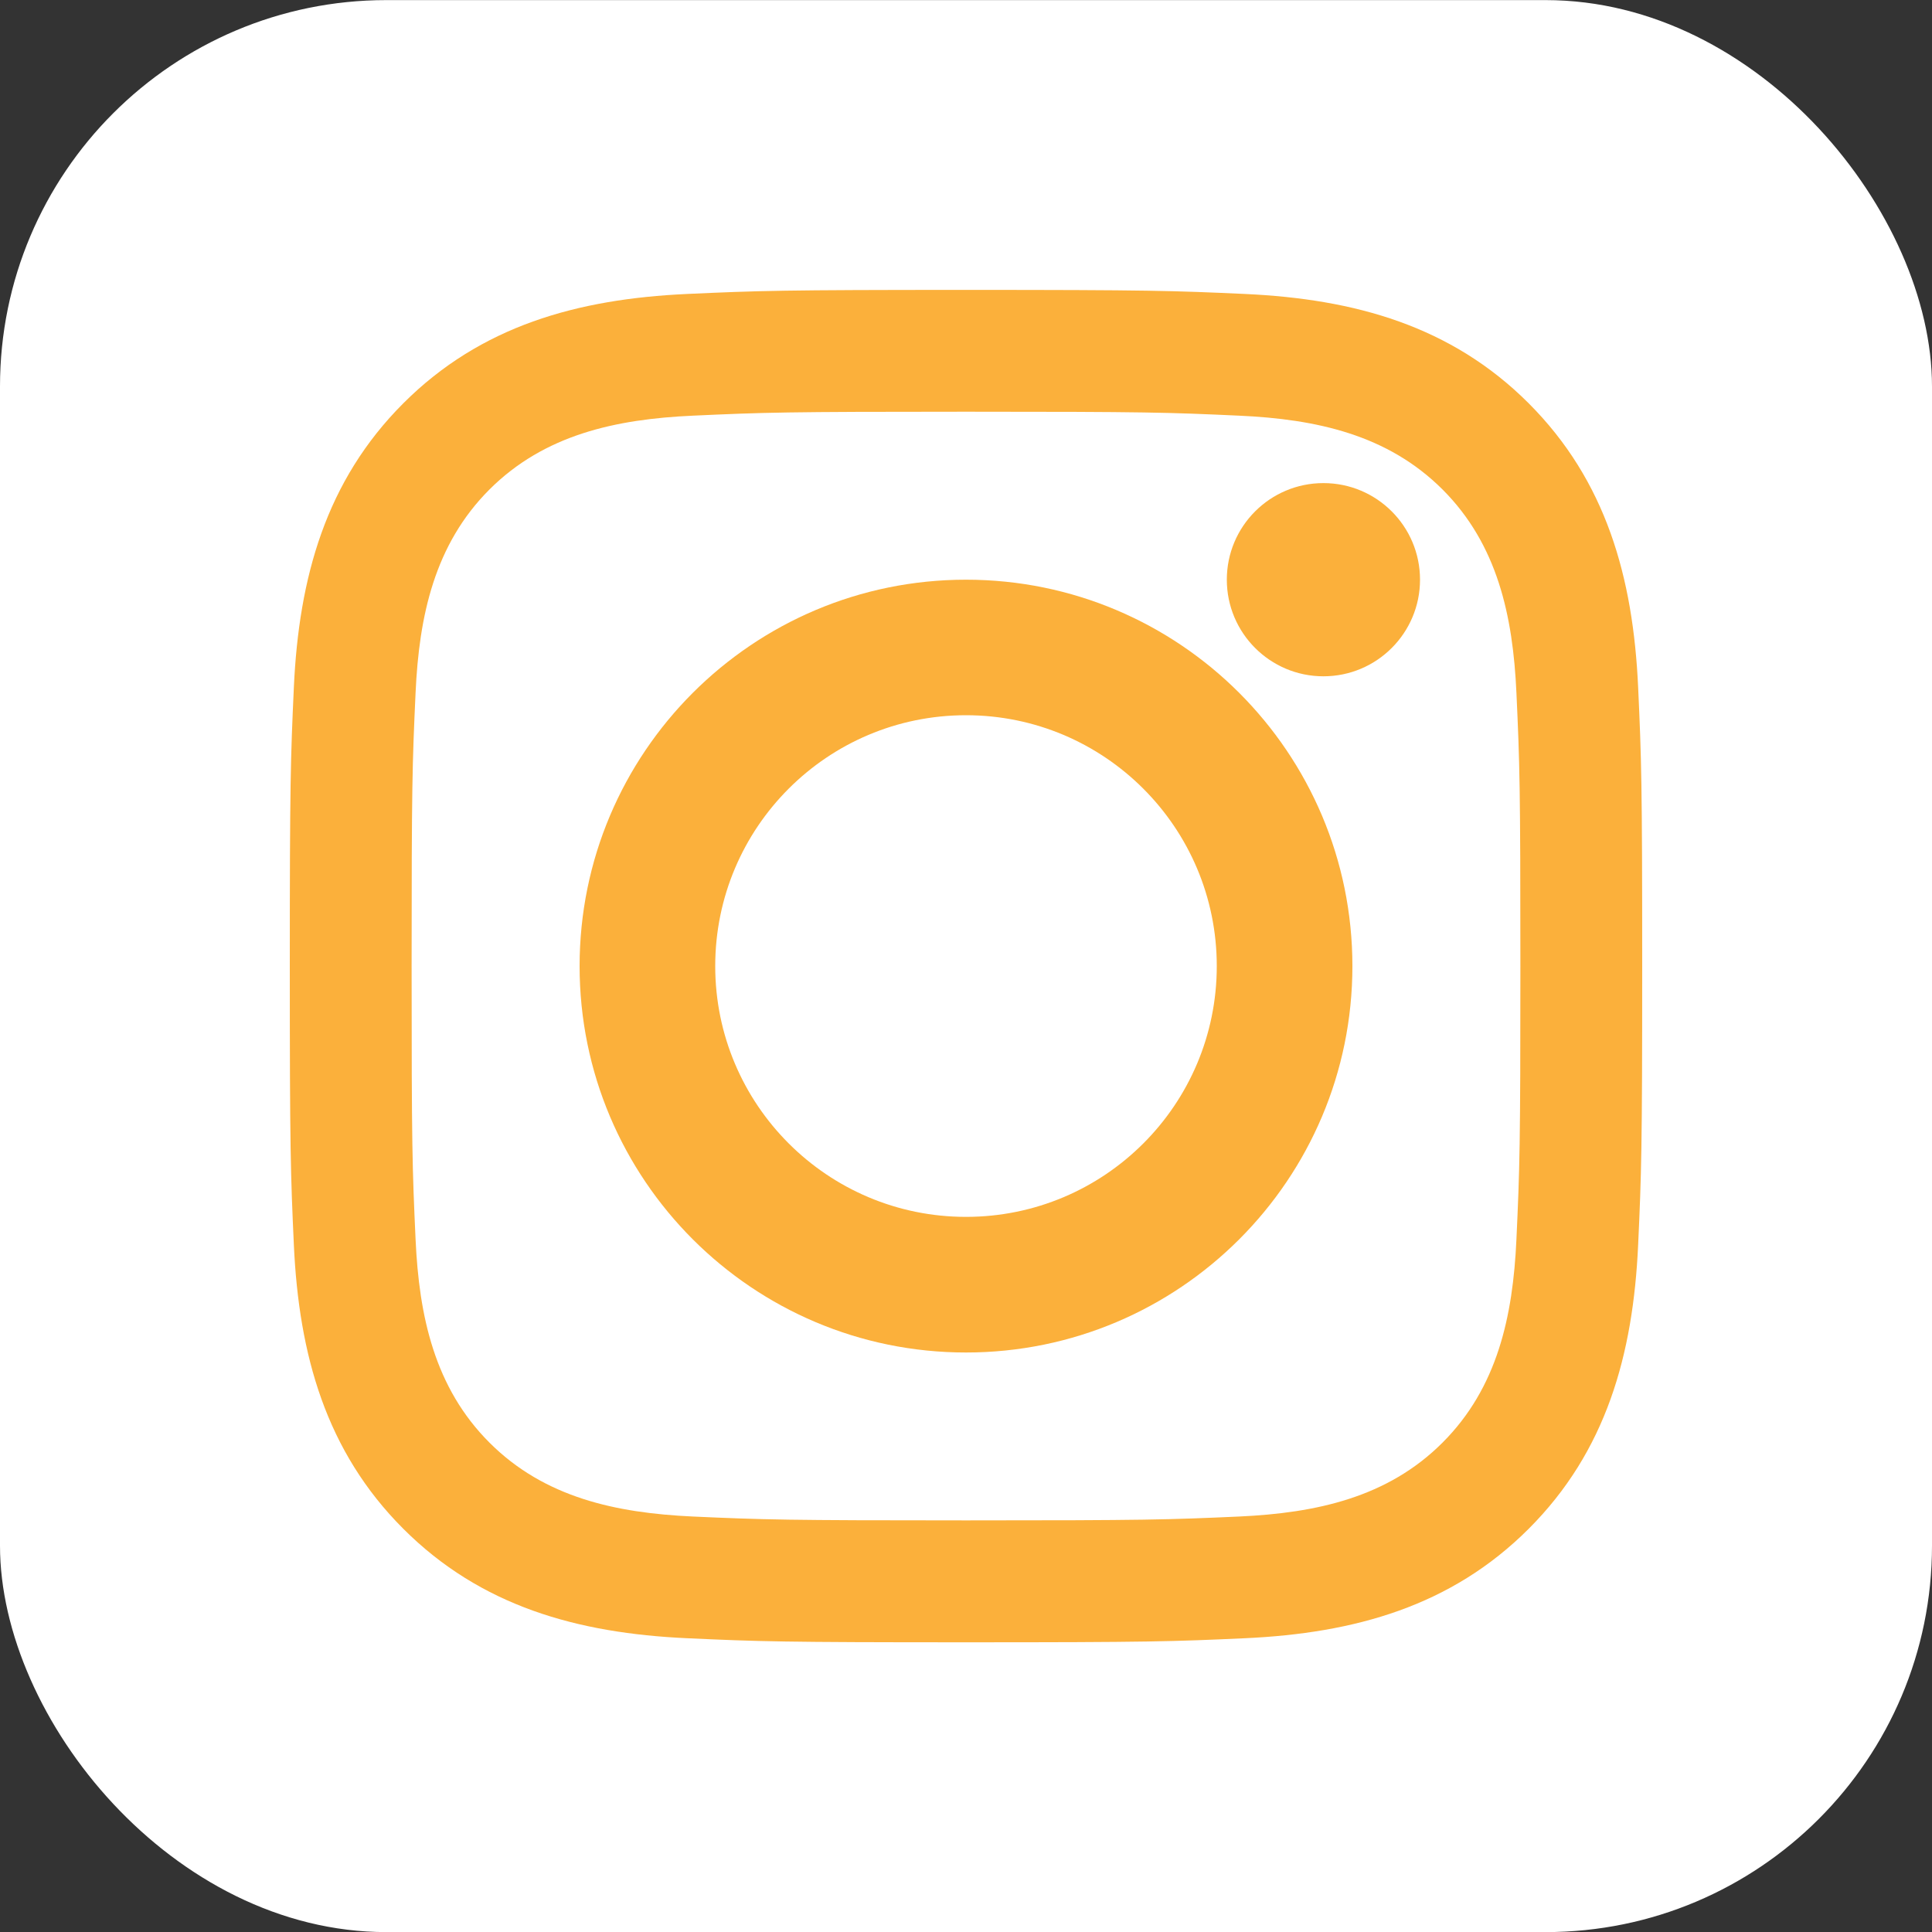<svg width="20" height="20" viewBox="0 0 20 20" fill="none" xmlns="http://www.w3.org/2000/svg">
<rect x="0" y="0" width="20" height="20" fill="#333333" stroke="none"/>
<g clip-path="url(#clip0_9414_16)">
<rect y="0.001" width="20" height="20" rx="4" fill="white"/>
<path fill-rule="evenodd" clip-rule="evenodd" d="M10 6.001C7.791 6.001 6 7.792 6 10.001C6 12.21 7.791 14.001 10 14.001C12.209 14.001 14 12.21 14 10.001C14 7.792 12.209 6.001 10 6.001ZM10 12.597C8.566 12.597 7.404 11.434 7.404 10.001C7.404 8.566 8.566 7.404 10 7.404C11.434 7.404 12.596 8.567 12.596 10.001C12.596 11.435 11.434 12.597 10 12.597Z" fill="#FBB03B"/>
<path d="M14.7 6.001C14.7 6.553 14.252 7.001 13.7 7.001C13.148 7.001 12.7 6.553 12.7 6.001C12.7 5.448 13.148 5.001 13.7 5.001C14.252 5.001 14.7 5.448 14.7 6.001Z" fill="#FBB03B"/>
<path fill-rule="evenodd" clip-rule="evenodd" d="M10 3.001C8.099 3.001 7.861 3.009 7.114 3.043C5.976 3.095 4.977 3.373 4.175 4.175C3.373 4.977 3.094 5.977 3.042 7.115C3.008 7.861 3 8.1 3 10.001C3 11.902 3.008 12.14 3.042 12.887C3.094 14.024 3.373 15.024 4.175 15.826C4.977 16.628 5.976 16.907 7.114 16.959C7.861 16.993 8.099 17.001 10 17.001C11.901 17.001 12.139 16.993 12.886 16.959C14.024 16.907 15.023 16.628 15.825 15.826C16.627 15.024 16.906 14.025 16.958 12.887C16.992 12.14 17 11.902 17 10.001C17 8.1 16.992 7.861 16.958 7.115C16.906 5.977 16.627 4.978 15.825 4.175C15.023 3.373 14.024 3.095 12.886 3.043C12.139 3.009 11.901 3.001 10 3.001ZM10 4.262C11.869 4.262 12.09 4.269 12.828 4.303C13.625 4.339 14.364 4.499 14.933 5.067C15.502 5.636 15.662 6.376 15.698 7.172C15.732 7.91 15.739 8.132 15.739 10.001C15.739 11.87 15.732 12.091 15.698 12.829C15.662 13.626 15.502 14.365 14.933 14.934C14.364 15.503 13.625 15.662 12.828 15.699C12.09 15.732 11.869 15.739 10 15.739C8.131 15.739 7.91 15.732 7.172 15.699C6.375 15.662 5.636 15.503 5.067 14.934C4.498 14.365 4.338 13.626 4.302 12.829C4.268 12.091 4.261 11.87 4.261 10.001C4.261 8.132 4.268 7.91 4.302 7.172C4.338 6.376 4.498 5.636 5.067 5.067C5.636 4.499 6.375 4.339 7.172 4.303C7.91 4.269 8.131 4.262 10 4.262Z" fill="#FBB03B"/>
</g>
<defs>
<clipPath id="clip0_9414_16">
<rect width="20" height="20" fill="white" transform="translate(0 0.001)"/>
</clipPath>
</defs>
</svg>
